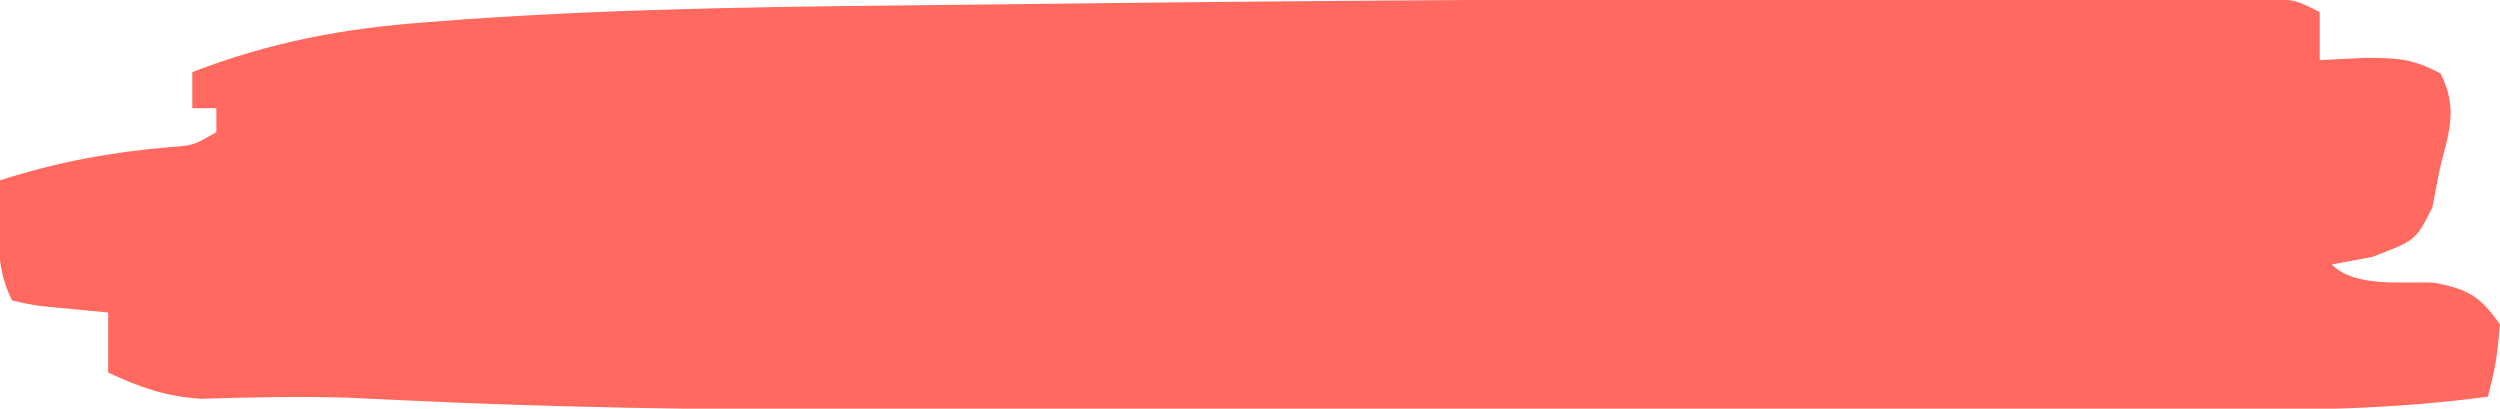 <?xml version="1.0" encoding="UTF-8"?>
<svg version="1.1" xmlns="http://www.w3.org/2000/svg" width="208" height="34">
<path d="M0 0 C2.334 -0.003 4.668 -0.006 7.002 -0.011 C10.653 -0.016 14.304 -0.017 17.954 -0.012 C19.936 -0.01 21.918 -0.013 23.899 -0.016 C25.657 -0.012 25.657 -0.012 27.45 -0.007 C28.983 -0.006 28.983 -0.006 30.546 -0.004 C32.96 0.122 32.96 0.122 34.96 1.122 C34.96 2.442 34.96 3.762 34.96 5.122 C36.847 5.03 36.847 5.03 38.772 4.935 C41.401 4.949 42.689 4.975 45.022 6.247 C46.466 9.135 45.744 11.045 44.96 14.122 C44.754 15.195 44.547 16.267 44.335 17.372 C42.96 20.122 42.96 20.122 39.335 21.497 C38.221 21.704 37.107 21.91 35.96 22.122 C37.95 24.112 41.815 23.496 44.515 23.646 C47.332 24.195 48.325 24.783 49.96 27.122 C49.647 30.31 49.647 30.31 48.96 33.122 C41.267 34.167 33.705 34.264 25.948 34.252 C24.551 34.253 23.153 34.255 21.756 34.257 C17.978 34.262 14.2 34.26 10.422 34.257 C6.436 34.254 2.449 34.257 -1.537 34.258 C-8.248 34.26 -14.958 34.258 -21.669 34.253 C-29.357 34.247 -37.045 34.249 -44.733 34.255 C-51.382 34.259 -58.032 34.26 -64.681 34.257 C-68.63 34.256 -72.579 34.255 -76.528 34.259 C-92.191 34.27 -107.83 34.202 -123.481 33.471 C-124.438 33.427 -125.396 33.382 -126.382 33.337 C-127.306 33.294 -128.23 33.251 -129.182 33.206 C-133.236 33.087 -137.282 33.183 -141.335 33.301 C-144.268 33.107 -146.385 32.349 -149.04 31.122 C-149.04 29.472 -149.04 27.822 -149.04 26.122 C-150.339 25.999 -151.639 25.875 -152.978 25.747 C-155.192 25.537 -155.192 25.537 -157.04 25.122 C-158.647 21.908 -158.098 18.686 -158.04 15.122 C-153.317 13.615 -148.899 12.785 -143.958 12.369 C-141.959 12.219 -141.959 12.219 -140.04 11.122 C-140.04 10.462 -140.04 9.802 -140.04 9.122 C-140.7 9.122 -141.36 9.122 -142.04 9.122 C-142.04 8.132 -142.04 7.142 -142.04 6.122 C-135.544 3.622 -129.475 2.472 -122.548 1.974 C-121.004 1.855 -121.004 1.855 -119.428 1.734 C-105.703 0.773 -91.948 0.659 -78.195 0.521 C-75.887 0.497 -73.579 0.47 -71.271 0.442 C-47.515 0.153 -23.758 0.022 0 0 Z " fill="#FF695F" transform="translate(158.04,-0.122)"/>
</svg>
